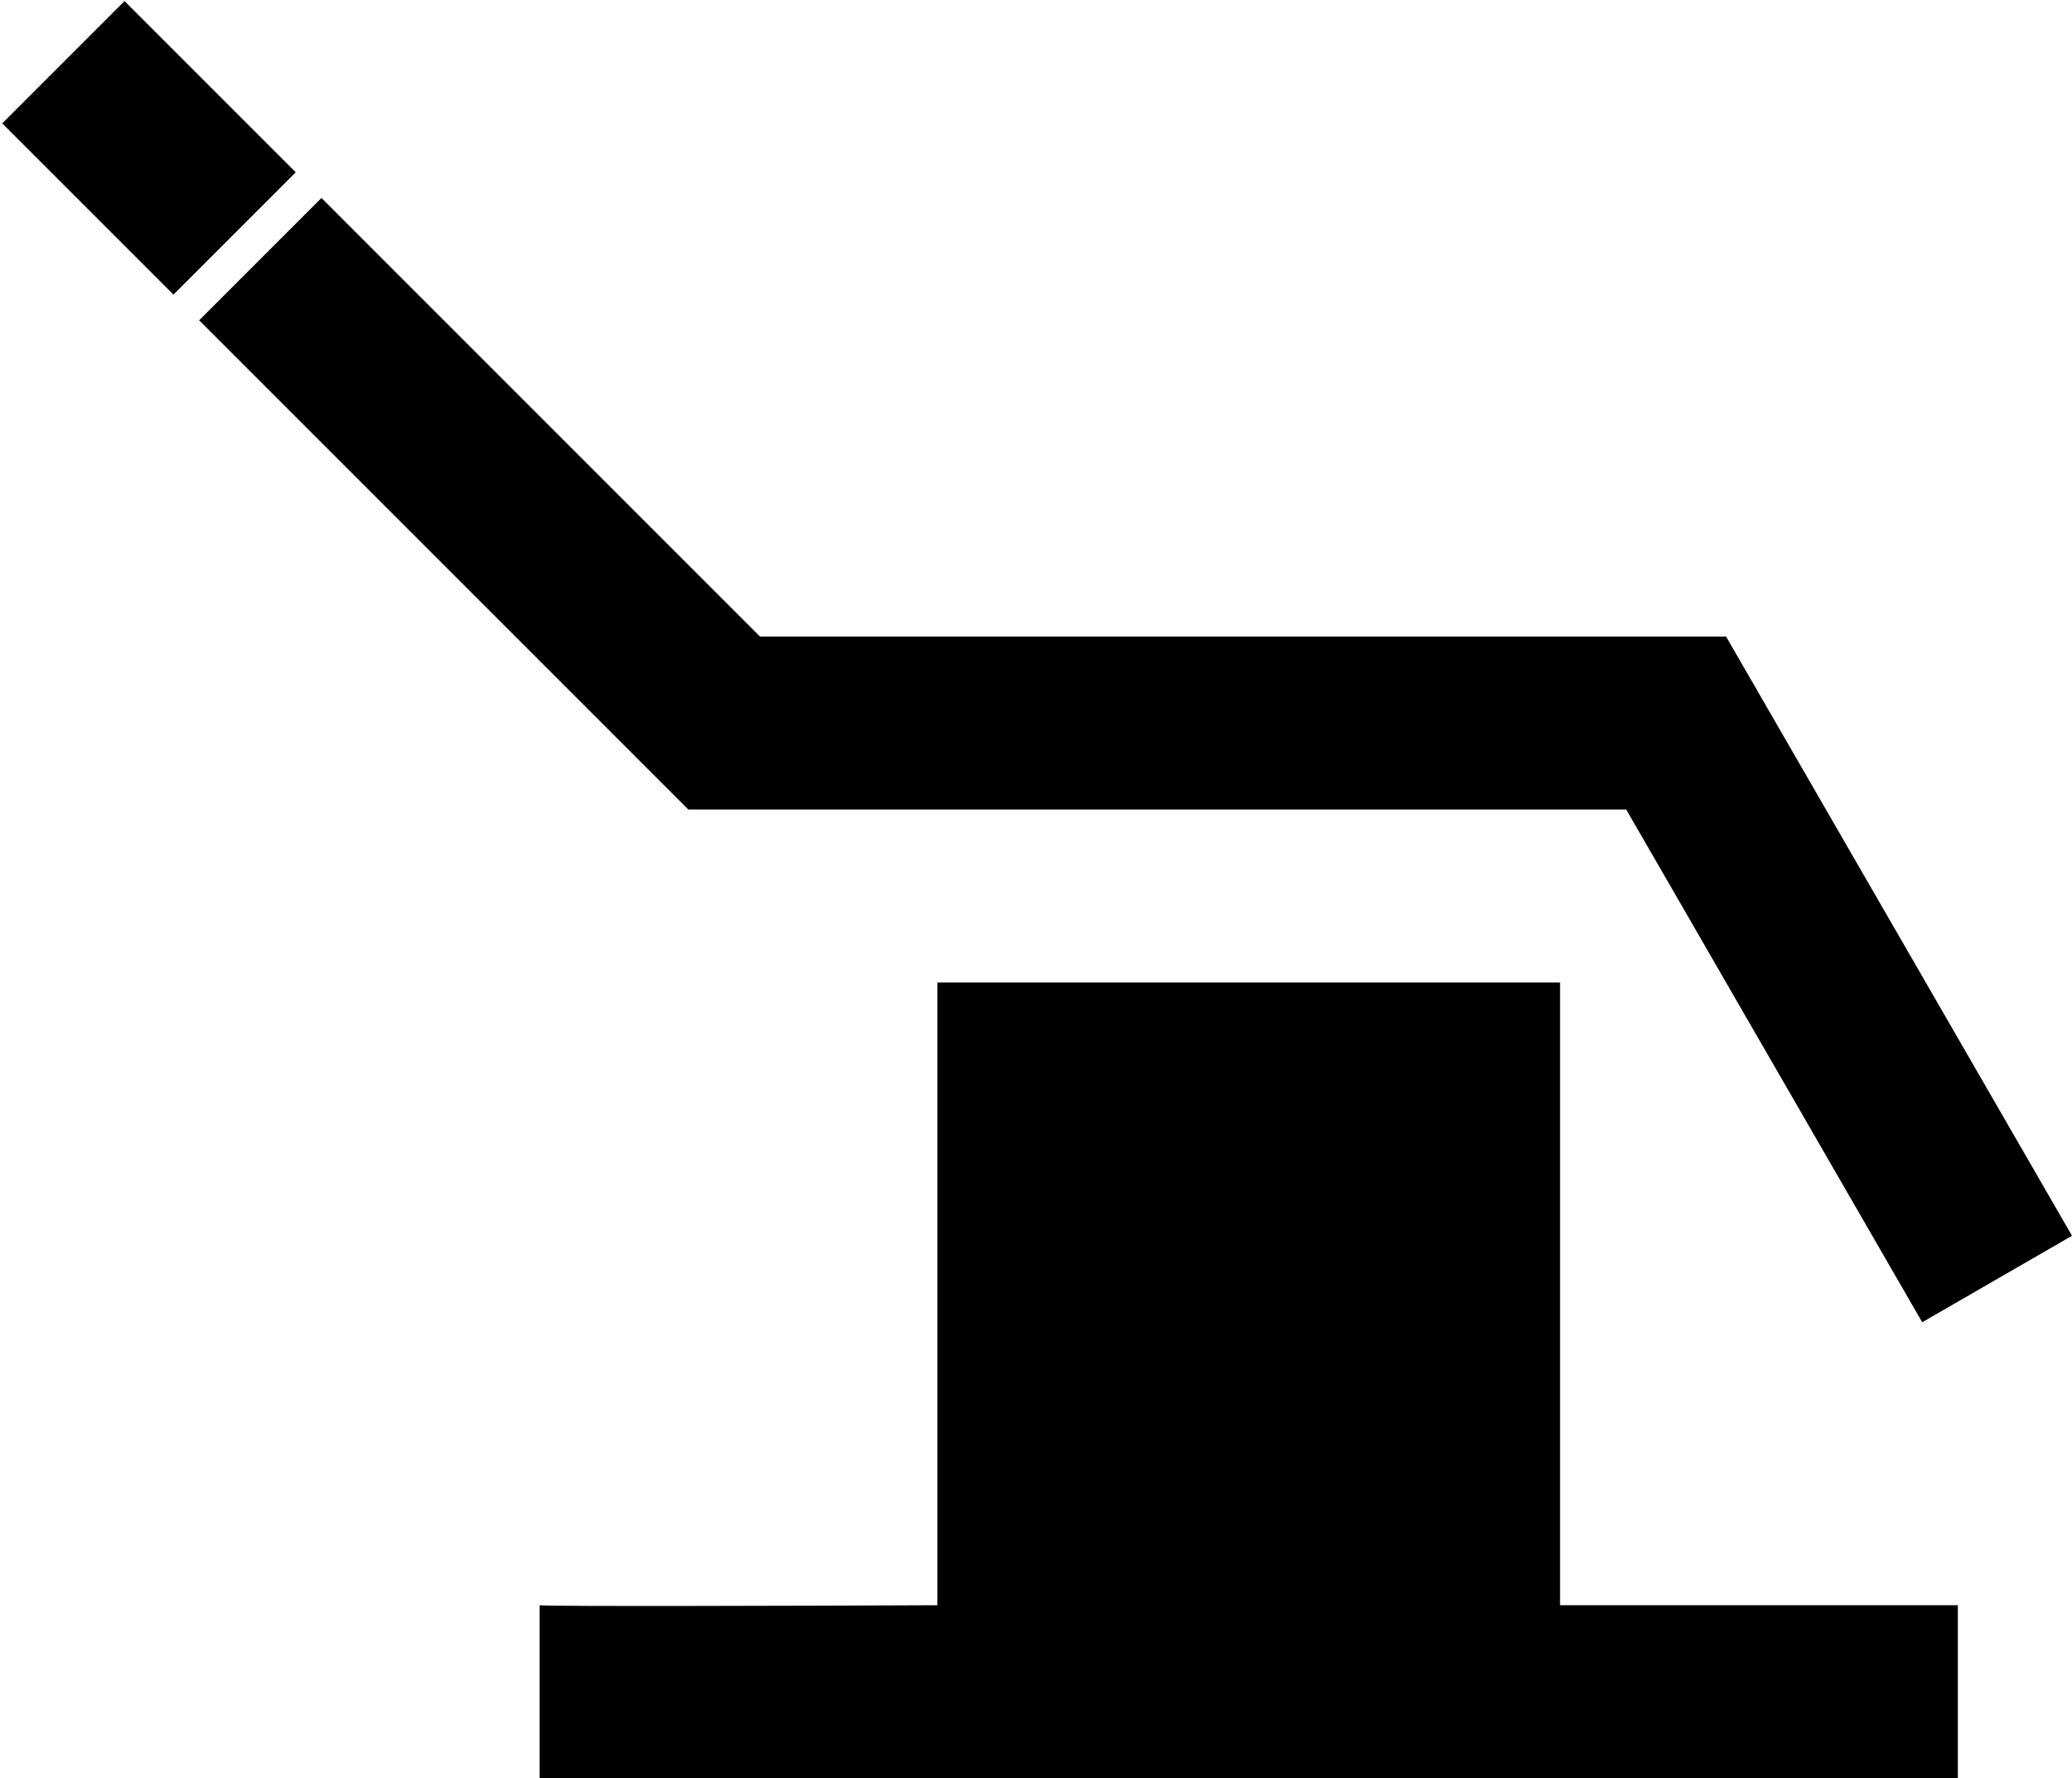 <?xml version="1.0" encoding="UTF-8" standalone="no"?>
<svg
   width="599"
   height="514"
   viewBox="0 0 599 514"
   fill="none"
   version="1.1"
   id="svg1260"
   sodipodi:docname="Table.svg"
   inkscape:version="1.1.1 (3bf5ae0d25, 2021-09-20)"
   xmlns:inkscape="http://www.inkscape.org/namespaces/inkscape"
   xmlns:sodipodi="http://sodipodi.sourceforge.net/DTD/sodipodi-0.dtd"
   xmlns="http://www.w3.org/2000/svg"
   xmlns:svg="http://www.w3.org/2000/svg">
  <defs
     id="defs1264" />
  <sodipodi:namedview
     id="namedview1262"
     pagecolor="#ffffff"
     bordercolor="#111111"
     borderopacity="1"
     inkscape:pageshadow="0"
     inkscape:pageopacity="0"
     inkscape:pagecheckerboard="1"
     showgrid="false"
     inkscape:zoom="1.3988327"
     inkscape:cx="299.17803"
     inkscape:cy="257"
     inkscape:window-width="1920"
     inkscape:window-height="1017"
     inkscape:window-x="1072"
     inkscape:window-y="979"
     inkscape:window-maximized="1"
     inkscape:current-layer="svg1260" />
  <path
     id="path1258"
     d="M 36.002 0.305 L 0.646 35.66 L 50.145 85.156 L 85.5 49.801 L 36.002 0.305 z M 92.934 57.223 L 57.578 92.578 L 199 234 L 470.133 234 L 555.699 382.205 L 599 357.205 L 499 184 L 219.711 184 L 92.934 57.223 z M 271 284 L 271 414 L 271 464 C 233.167 464.167 157.2 464.4 156 464 L 156 514 L 566 514 L 566 464 L 451 464 L 451 414 L 451 284 L 271 284 z "
     style="fill:#000000" />
</svg>
